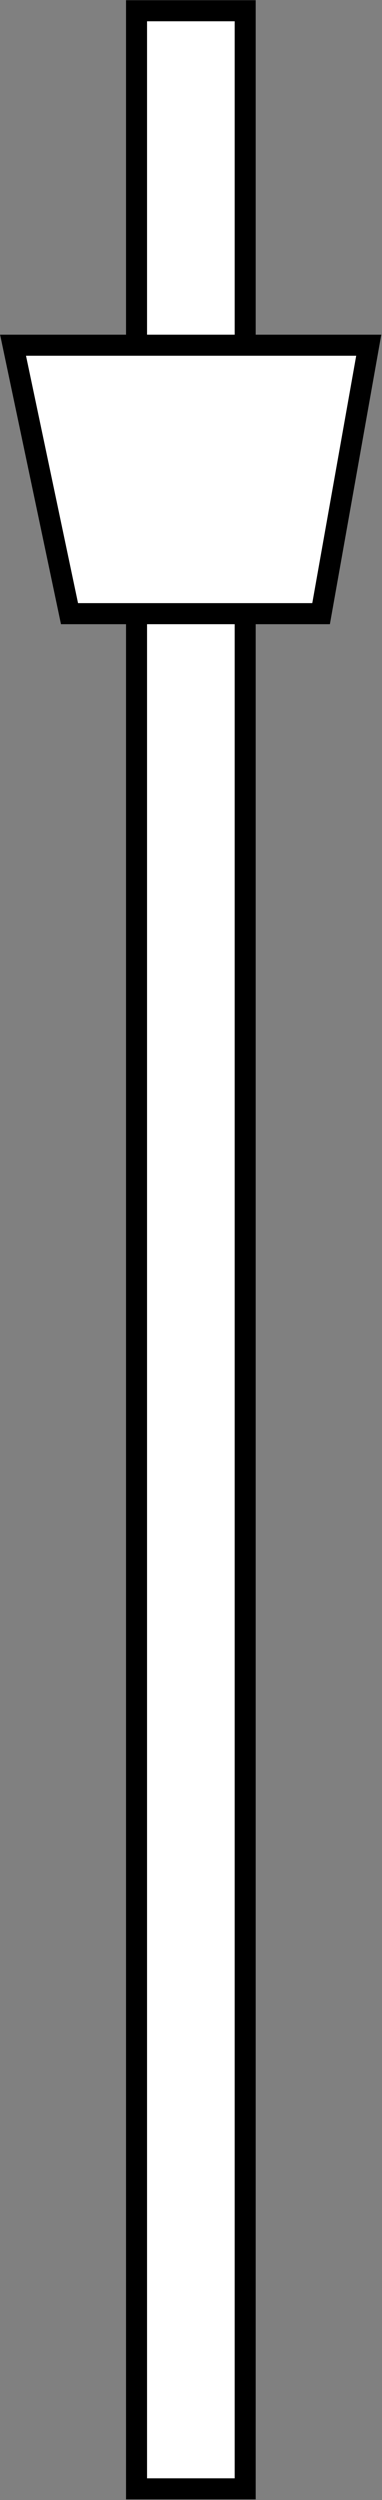 <?xml version="1.0" encoding="UTF-8" standalone="no"?>
<!-- Created with Inkscape (http://www.inkscape.org/) -->

<svg
   xmlns:dc="http://purl.org/dc/elements/1.1/"
   xmlns:cc="http://creativecommons.org/ns#"
   xmlns:rdf="http://www.w3.org/1999/02/22-rdf-syntax-ns#"
   xmlns:svg="http://www.w3.org/2000/svg"
   xmlns="http://www.w3.org/2000/svg"
   xmlns:sodipodi="http://sodipodi.sourceforge.net/DTD/sodipodi-0.dtd"
   xmlns:inkscape="http://www.inkscape.org/namespaces/inkscape"
   width="5.562"
   height="36.312"
   id="svg3262"
   version="1.1"
   inkscape:version="0.48.5 r10040"
   sodipodi:docname="metronoLine.svg">
  <rect width="100%" height="100%" fill="#808080" stroke="none"/>
  <defs
     id="defs3264" />
  <sodipodi:namedview
     id="base"
     pagecolor="#ffffff"
     bordercolor="#666666"
     borderopacity="1.0"
     inkscape:pageopacity="0.0"
     inkscape:pageshadow="2"
     inkscape:zoom="7.9195959"
     inkscape:cx="27.741964"
     inkscape:cy="10.724134"
     inkscape:document-units="px"
     inkscape:current-layer="layer1"
     showgrid="false"
     fit-margin-top="0"
     fit-margin-left="0"
     fit-margin-right="0"
     fit-margin-bottom="0"
     inkscape:window-width="1680"
     inkscape:window-height="987"
     inkscape:window-x="1358"
     inkscape:window-y="-8"
     inkscape:window-maximized="1" />
  <g
     inkscape:label="Capa 1"
     inkscape:groupmode="layer"
     id="layer1"
     transform="translate(-343.217,-512.62)">
    <rect
       style="fill:none;stroke:none"
       id="rect3306"
       width="46.214"
       height="75.761"
       x="326.893"
       y="494.481"
       inkscape:export-filename="C:\S4L\VM\default\s4l\layout\inkscape\export\metronomeBack.png"
       inkscape:export-xdpi="89.08316"
       inkscape:export-ydpi="89.08316" />
    <g
       transform="translate(-468.314,53.432)"
       id="g3248-5"
       inkscape:export-filename="C:\S4L\VM\default\s4l\layout\inkscape\export\metroLine.png"
       inkscape:export-xdpi="89.08316"
       inkscape:export-ydpi="89.08316">
      <path
         inkscape:connector-curvature="0"
         id="path4593-1"
         d="m 813.519,495.337 -10e-6,-35.993 1.582,0 0,35.993 z"
         style="fill:#ffffff;fill-opacity:1;stroke:#000000;stroke-width:0.306;stroke-linecap:butt;stroke-linejoin:miter;stroke-miterlimit:4;stroke-opacity:1;stroke-dasharray:none"
         sodipodi:nodetypes="ccccc" />
      <path
         sodipodi:nodetypes="ccccc"
         inkscape:connector-curvature="0"
         id="path4595-2"
         d="m 811.721,464.202 5.179,2e-5 -0.694,3.899 -3.663,0 z"
         style="fill:#ffffff;fill-opacity:1;stroke:#000000;stroke-width:0.306;stroke-linecap:butt;stroke-linejoin:miter;stroke-miterlimit:4;stroke-opacity:1;stroke-dasharray:none" />
    </g>
  </g>
</svg>
